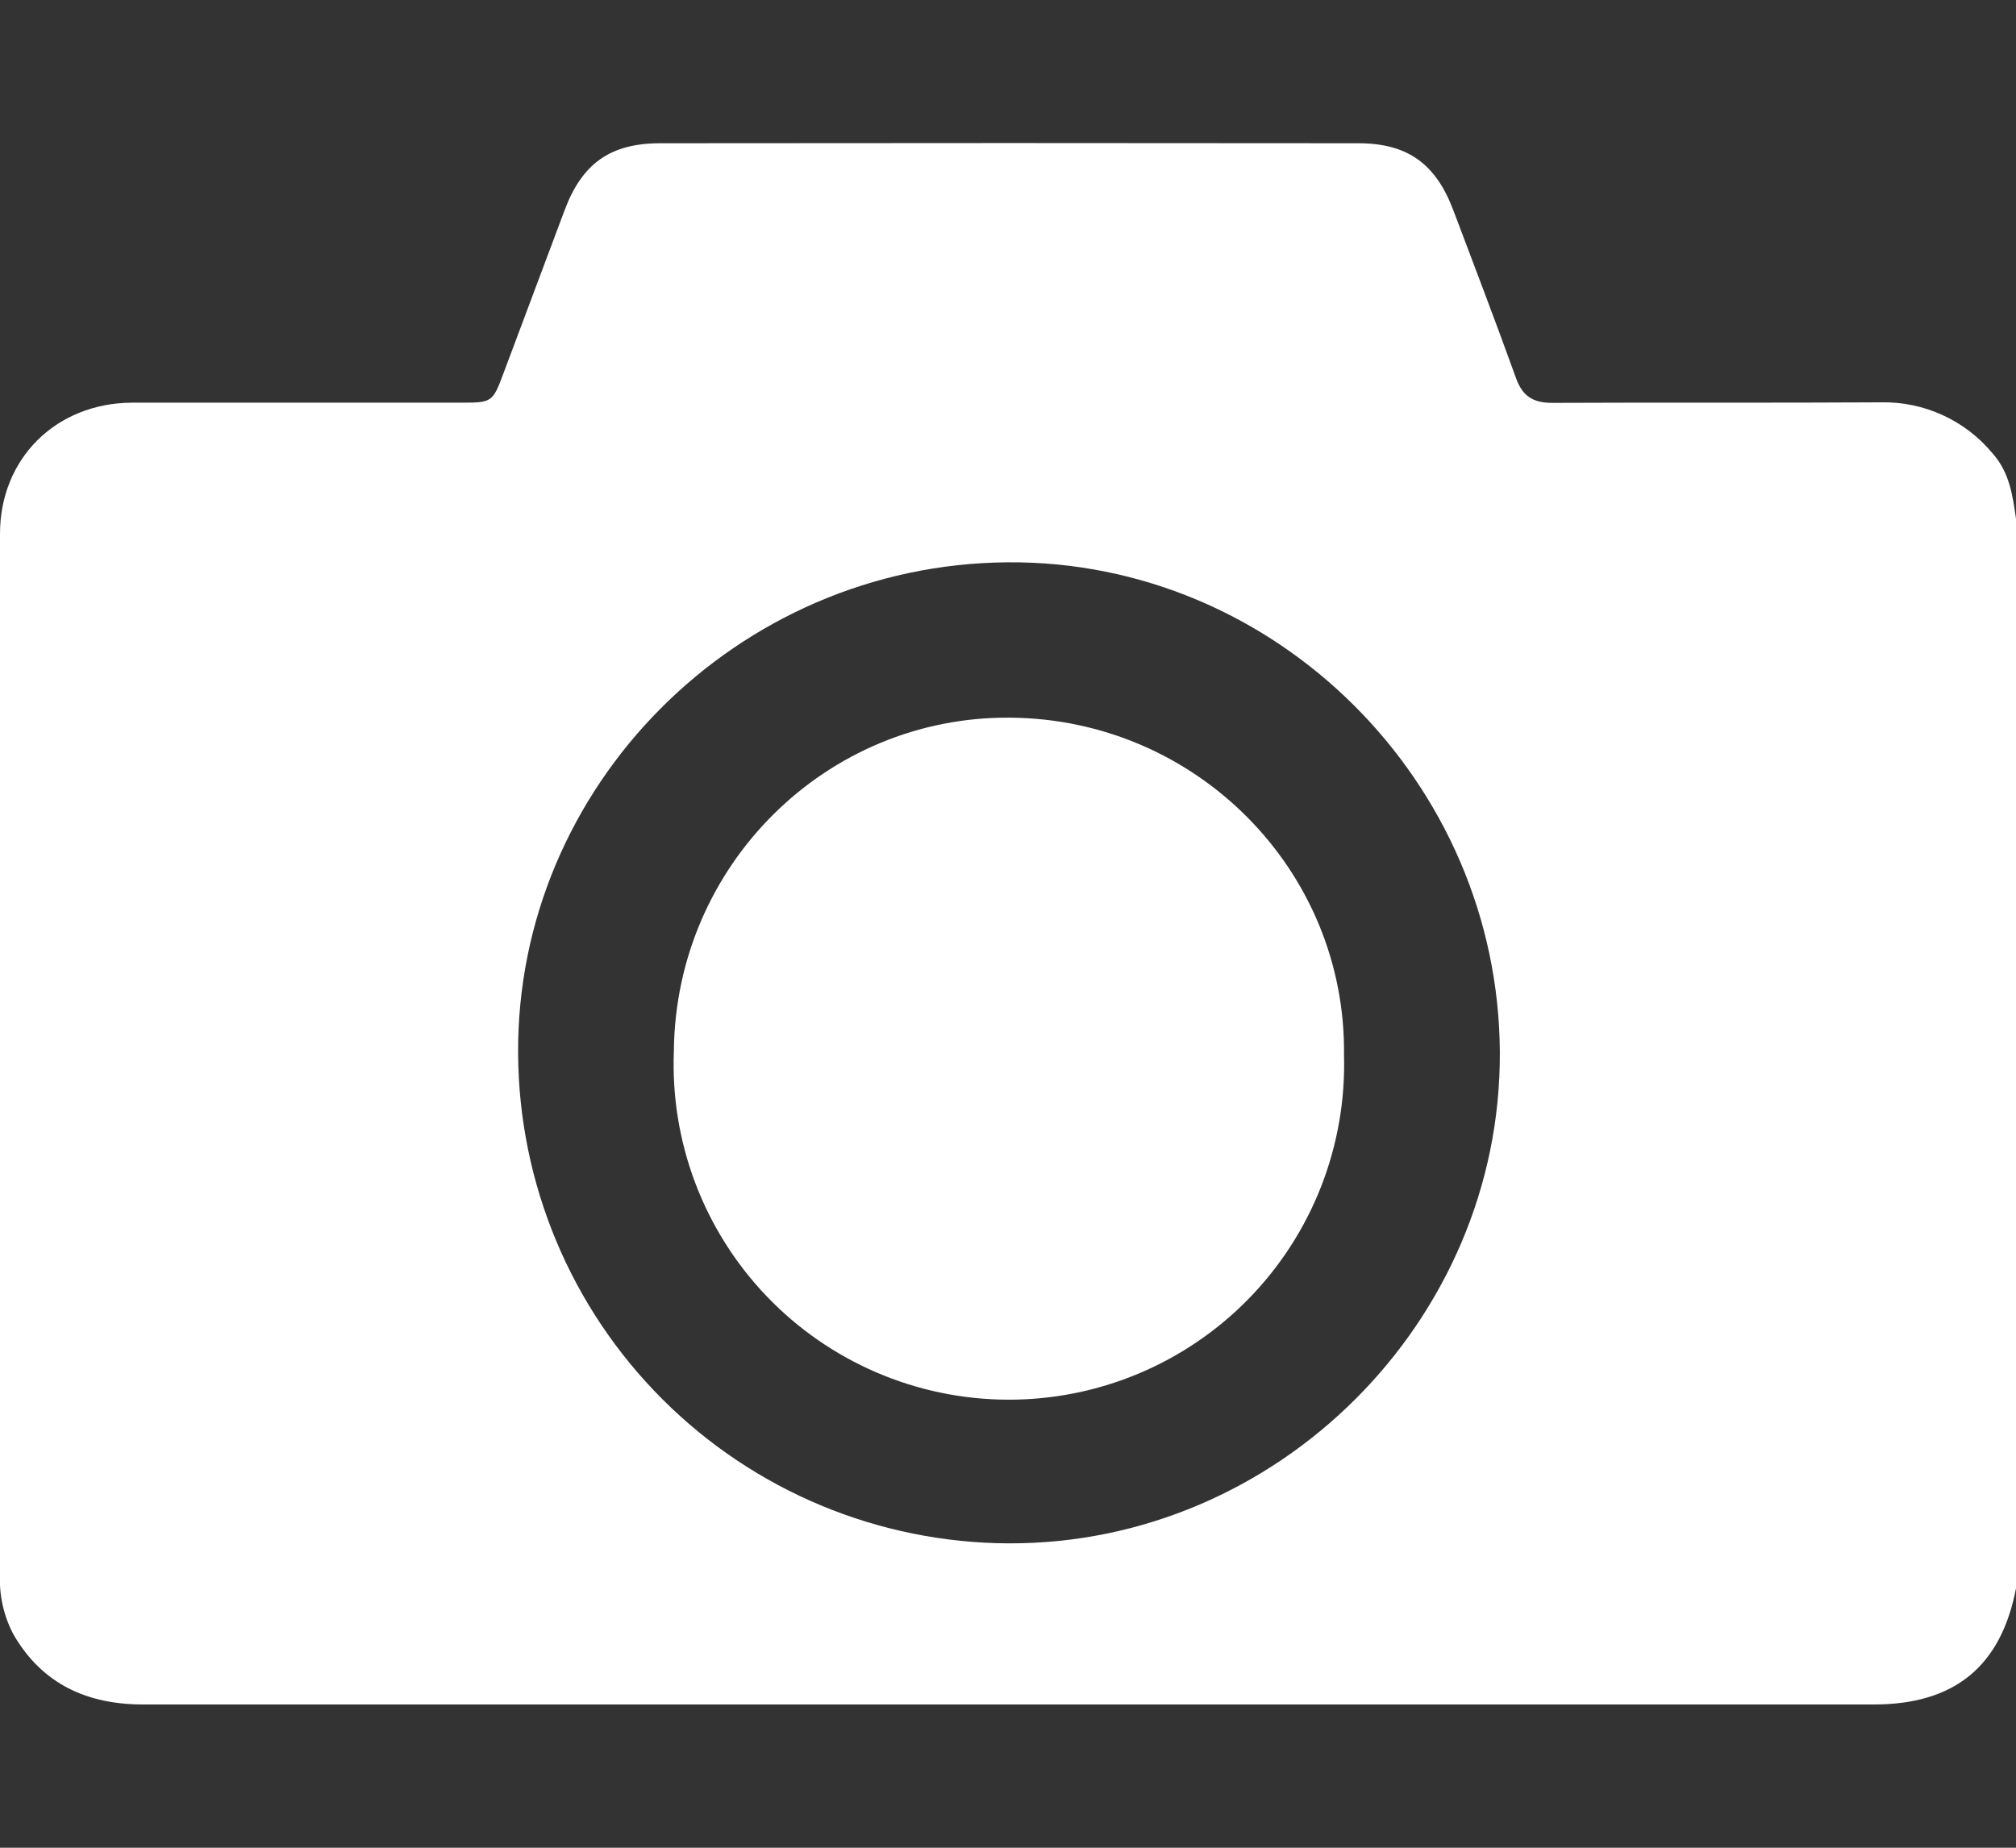 <svg width="300" height="275" viewBox="0 0 300 275" fill="none" xmlns="http://www.w3.org/2000/svg">
<rect x="0" y="0" width="300" height="275" fill="#333333" stroke="none"/>
<g clip-path="url(#clip0_474_440)">
<path d="M296.55 67.52C294.528 65.066 291.975 63.103 289.084 61.78C286.193 60.456 283.039 59.807 279.86 59.88C263.57 59.98 247.28 59.88 231 59.96C228.11 59.96 226.56 58.96 225.59 56.26C222.59 47.91 219.41 39.62 216.28 31.32C213.66 24.37 209.46 21.32 202.12 21.32C167.493 21.28 132.867 21.28 98.24 21.32C90.84 21.32 86.63 24.32 84.03 31.26C80.983 39.38 77.937 47.507 74.89 55.64C73.34 59.81 73.18 59.93 68.78 59.93C52.39 59.93 36 59.93 19.62 59.93C8.34 60 4.19579e-05 68.23 4.19579e-05 79.45C4.19579e-05 131.05 4.19579e-05 182.65 4.19579e-05 234.25C-0.152 237.375 0.539 240.483 2 243.25C6.31 250.72 13.06 253.68 21.32 253.68C107.153 253.68 192.987 253.68 278.82 253.68C290.89 253.68 297.76 247.99 300 236.4V77.21C299.5 73.75 299.05 70.35 296.55 67.52ZM150.1 229.7C130.783 229.627 112.276 221.928 98.605 208.28C84.934 194.632 77.205 176.137 77.1 156.82C76.84 117 109.68 84 149.9 83.69C189.82 83.36 223.01 116.38 223.19 156.63C223.37 196.61 190.13 229.83 150.1 229.7Z" fill="white"/>
<path d="M150.28 106.81C122.93 106.6 100.52 128.81 100.28 156.44C100.013 163.13 101.096 169.805 103.463 176.068C105.831 182.331 109.435 188.053 114.06 192.894C118.686 197.735 124.238 201.595 130.387 204.244C136.536 206.894 143.155 208.279 149.85 208.316C156.545 208.354 163.18 207.044 169.358 204.463C175.536 201.883 181.131 198.085 185.811 193.297C190.491 188.508 194.158 182.827 196.596 176.591C199.034 170.355 200.191 163.693 200 157C200.32 129.53 178 107 150.28 106.81Z" fill="white"/>
</g>
<defs>
<clipPath id="clip0_474_440">
<rect width="300" height="275" fill="white"/>
</clipPath>
</defs>
</svg>
